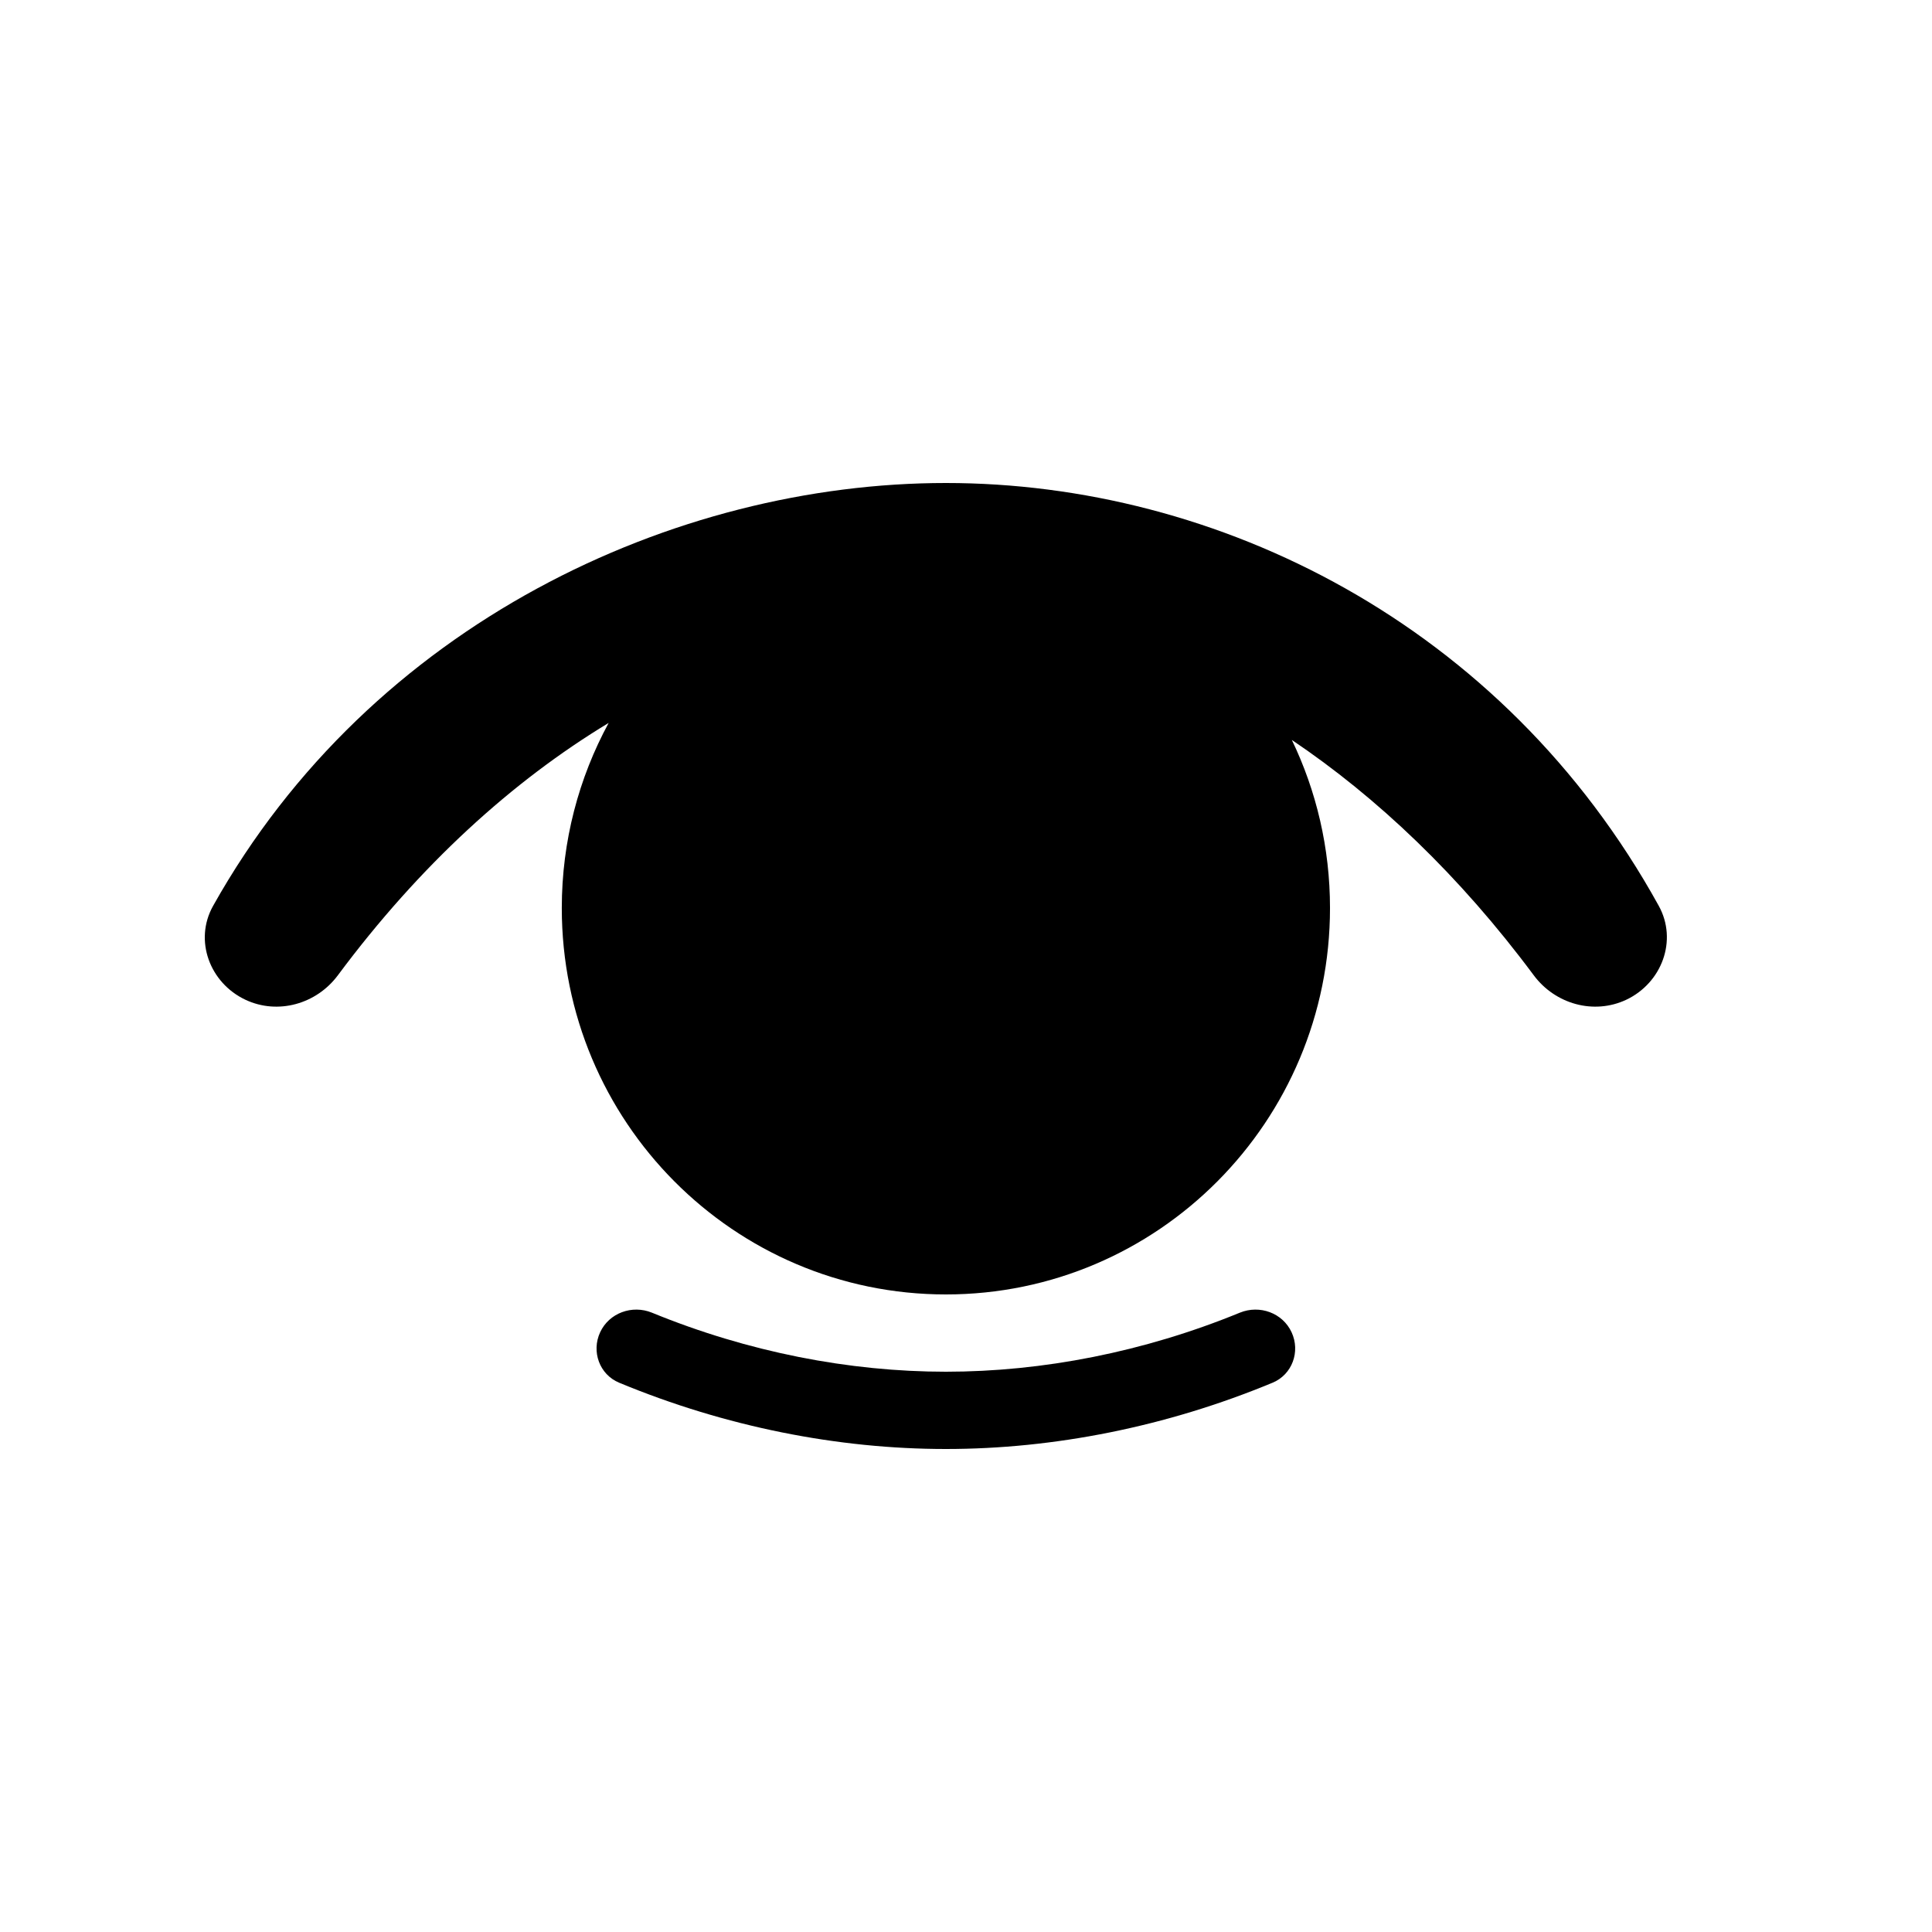 <svg width="32" height="32" viewBox="0 0 32 32" fill="none" xmlns="http://www.w3.org/2000/svg">
<path fill-rule="evenodd" clip-rule="evenodd" d="M15.667 22.72C17.266 22.72 18.944 22.395 20.536 21.742C20.864 21.608 21.245 21.746 21.393 22.067C21.541 22.387 21.403 22.767 21.078 22.902C19.317 23.633 17.453 24 15.667 24C13.88 24 12.017 23.633 10.255 22.902C9.93 22.767 9.792 22.387 9.94 22.067C10.089 21.746 10.47 21.608 10.798 21.742C12.39 22.395 14.068 22.72 15.667 22.72Z" fill="black"/>
<path fill-rule="evenodd" clip-rule="evenodd" d="M10.081 11.974C8.486 12.938 6.955 14.327 5.596 16.154C5.241 16.631 4.602 16.812 4.065 16.559C3.473 16.28 3.21 15.575 3.529 15.005C6.151 10.323 11.178 8 15.667 8C20.154 8 24.891 10.323 27.474 15.003C27.79 15.575 27.526 16.28 26.936 16.559C26.398 16.812 25.759 16.631 25.404 16.154C24.173 14.498 22.803 13.202 21.397 12.256C21.802 13.098 22.029 14.042 22.029 15.04C22.029 18.575 19.18 21.44 15.667 21.44C12.153 21.44 9.305 18.575 9.305 15.04C9.305 13.929 9.587 12.885 10.081 11.974Z" fill="black"/>
</svg>
